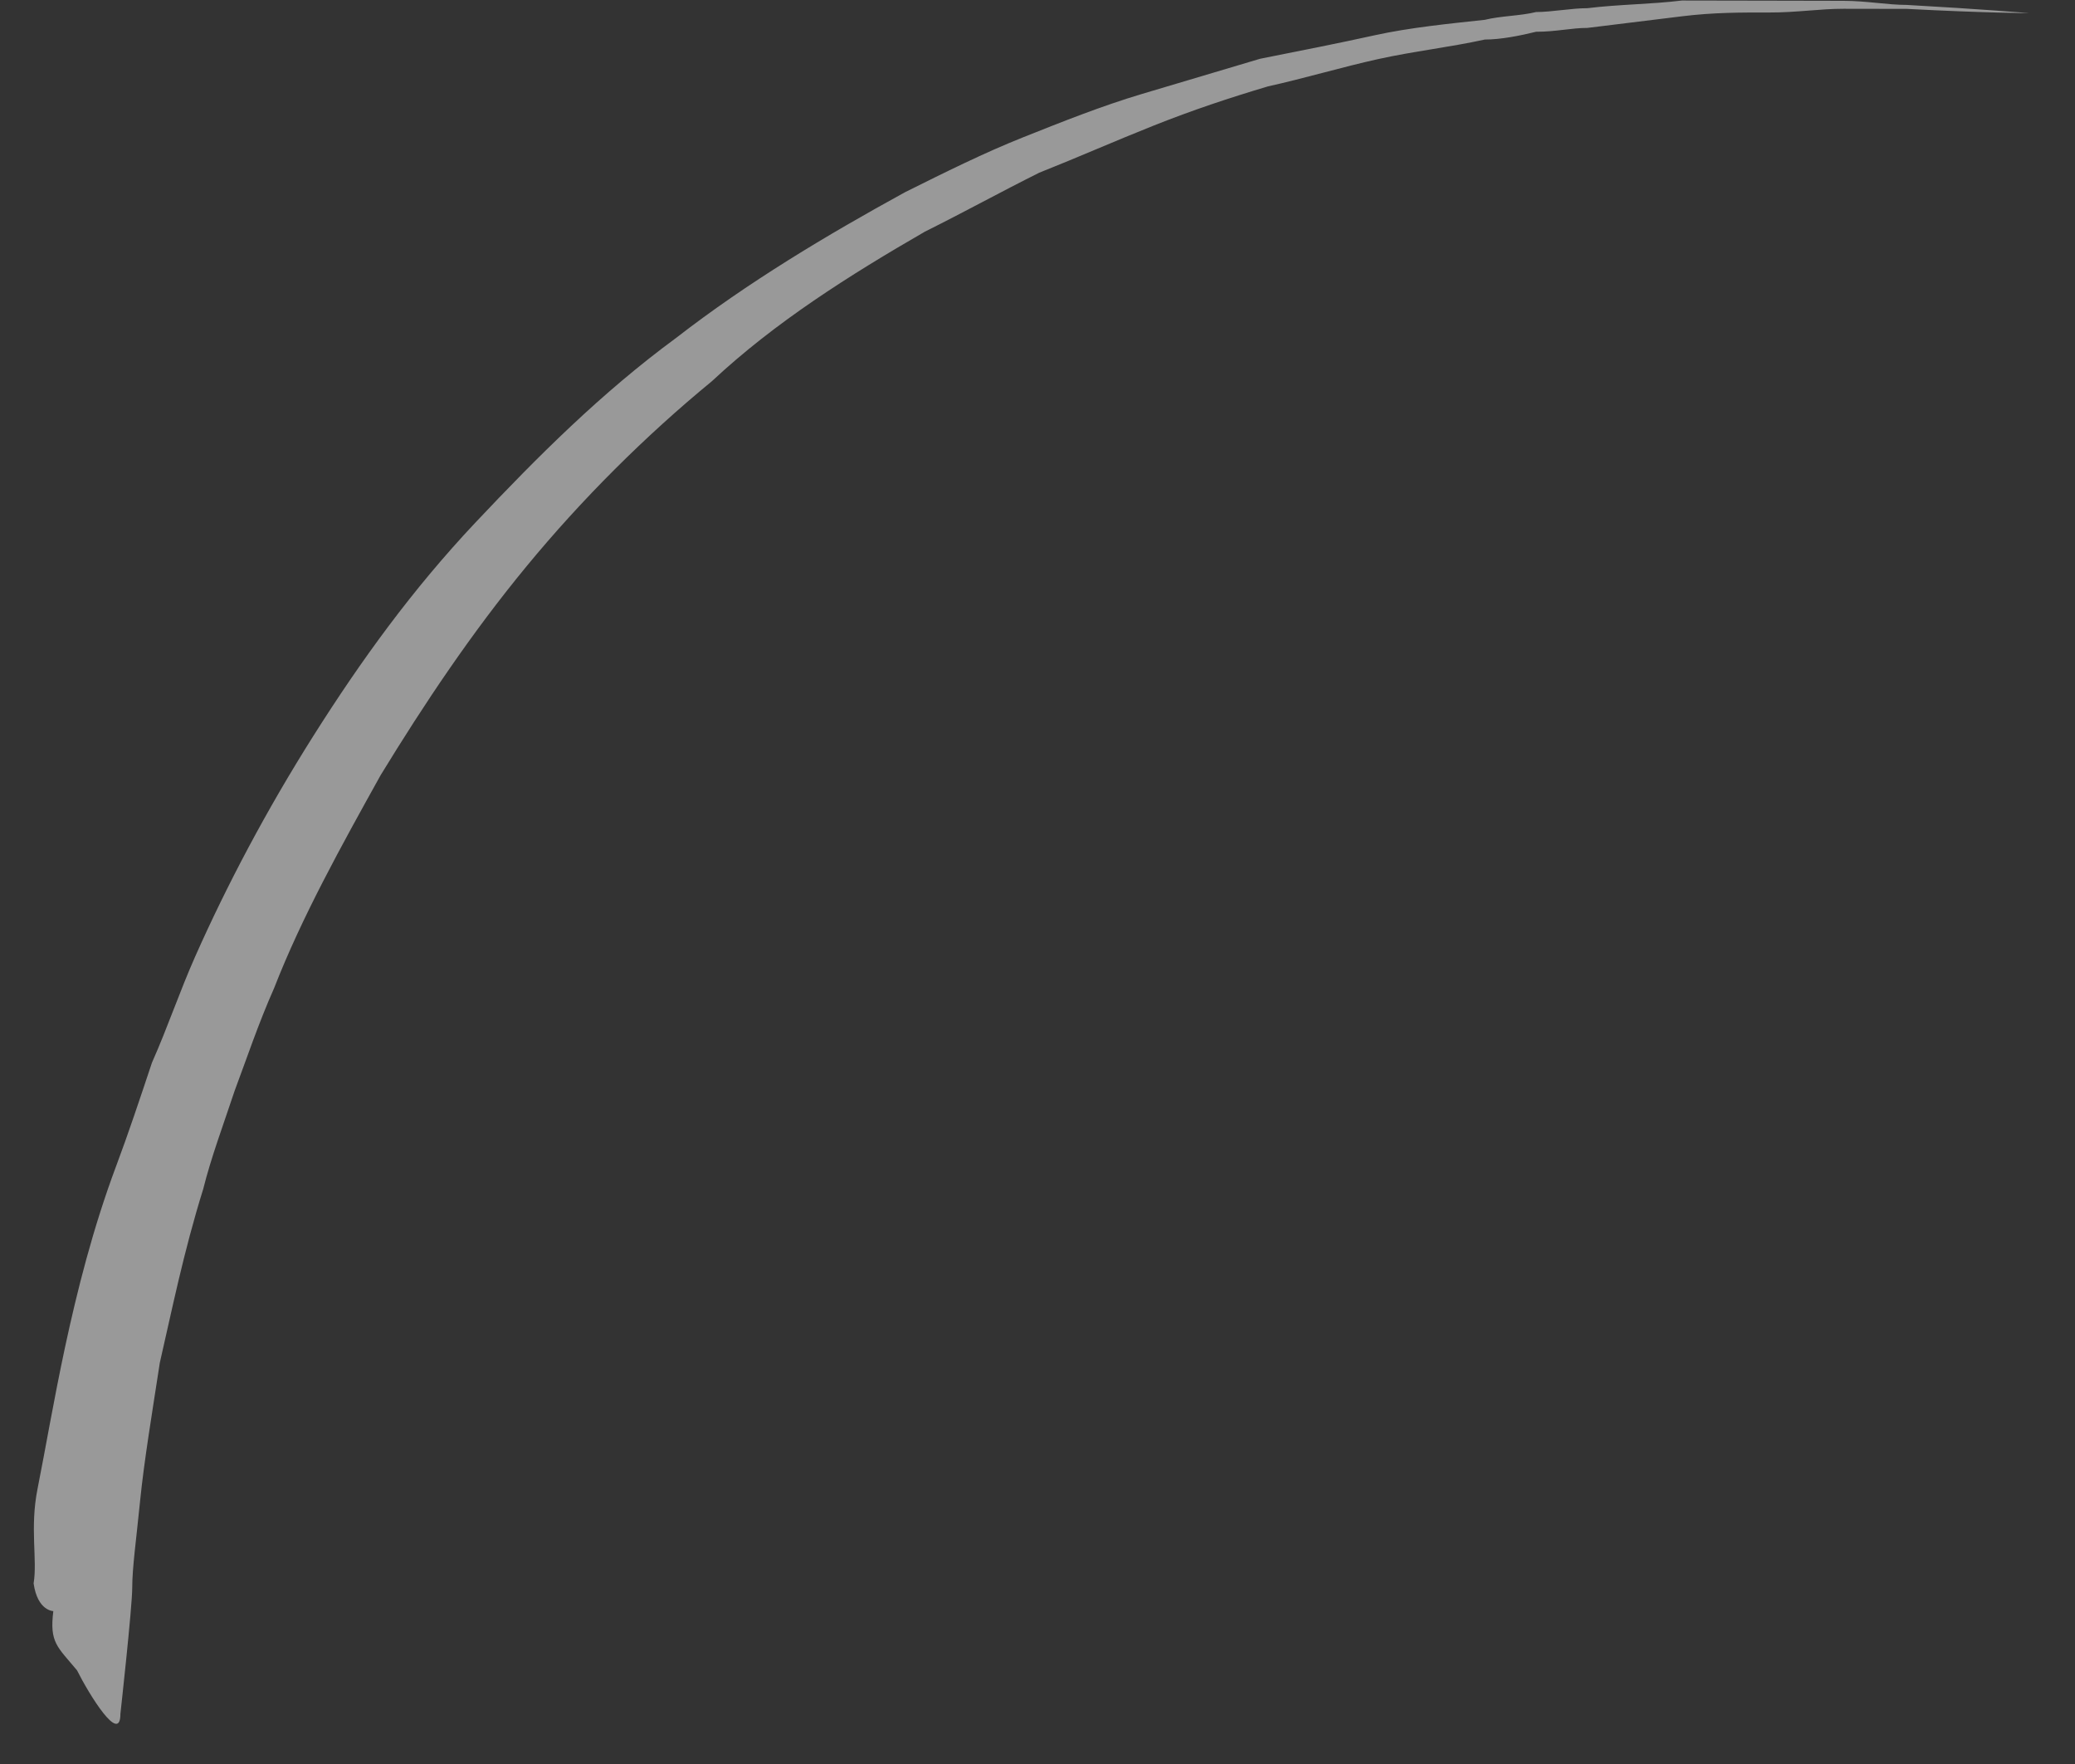 <svg width="40" height="34" viewBox="0 0 40 34" fill="none" xmlns="http://www.w3.org/2000/svg">
<rect x="0" y="0" width="40" height="34" fill="#333333" stroke="none"/>
<path opacity="0.5" d="M1.028 31.053C1.028 31.053 0.724 31.052 0.648 30.519C0.724 30.063 0.572 29.454 0.724 28.694C0.876 27.933 1.028 27.021 1.256 25.956C1.485 24.892 1.789 23.675 2.245 22.459C2.473 21.851 2.701 21.167 2.929 20.483C3.233 19.799 3.461 19.115 3.765 18.431C4.373 17.063 5.133 15.62 6.046 14.176C6.958 12.733 7.946 11.366 9.162 10.075C10.379 8.785 11.595 7.57 13.039 6.509C14.408 5.447 15.928 4.537 17.448 3.704C18.209 3.325 18.969 2.946 19.729 2.644C20.489 2.341 21.249 2.039 22.01 1.812C22.77 1.586 23.53 1.359 24.29 1.133C25.05 0.982 25.811 0.832 26.495 0.681C27.179 0.53 27.939 0.456 28.623 0.382C28.927 0.306 29.307 0.307 29.611 0.232C29.916 0.232 30.296 0.157 30.6 0.158C31.208 0.083 31.816 0.084 32.424 0.01C33.032 0.011 33.564 0.012 34.096 0.013C34.629 0.014 35.085 0.015 35.541 0.016C35.997 0.018 36.377 0.094 36.757 0.095C38.202 0.175 39.114 0.253 39.114 0.253C39.114 0.253 38.278 0.251 36.757 0.171C36.377 0.17 35.997 0.17 35.541 0.169C35.085 0.168 34.629 0.243 34.096 0.241C33.564 0.24 33.032 0.239 32.424 0.314C31.816 0.389 31.208 0.463 30.6 0.538C30.296 0.537 29.991 0.613 29.611 0.612C29.307 0.687 28.927 0.763 28.623 0.762C27.939 0.912 27.255 0.987 26.571 1.138C25.887 1.288 25.126 1.515 24.442 1.665C23.682 1.892 22.998 2.119 22.238 2.421C21.477 2.724 20.793 3.027 20.033 3.329C19.273 3.708 18.589 4.087 17.829 4.465C16.384 5.299 14.94 6.209 13.724 7.347C12.431 8.409 11.215 9.623 10.151 10.914C9.086 12.205 8.174 13.572 7.338 14.94C6.578 16.307 5.818 17.675 5.285 19.043C4.981 19.727 4.753 20.411 4.525 21.019C4.297 21.703 4.069 22.311 3.917 22.919C3.537 24.136 3.309 25.276 3.081 26.265C2.929 27.253 2.777 28.166 2.701 28.926C2.625 29.687 2.549 30.219 2.549 30.6C2.549 30.98 2.321 33.033 2.321 33.033C2.321 33.642 1.713 32.652 1.485 32.195C1.104 31.737 0.952 31.661 1.028 31.053Z" fill="#FFFFFF"/>
</svg>
